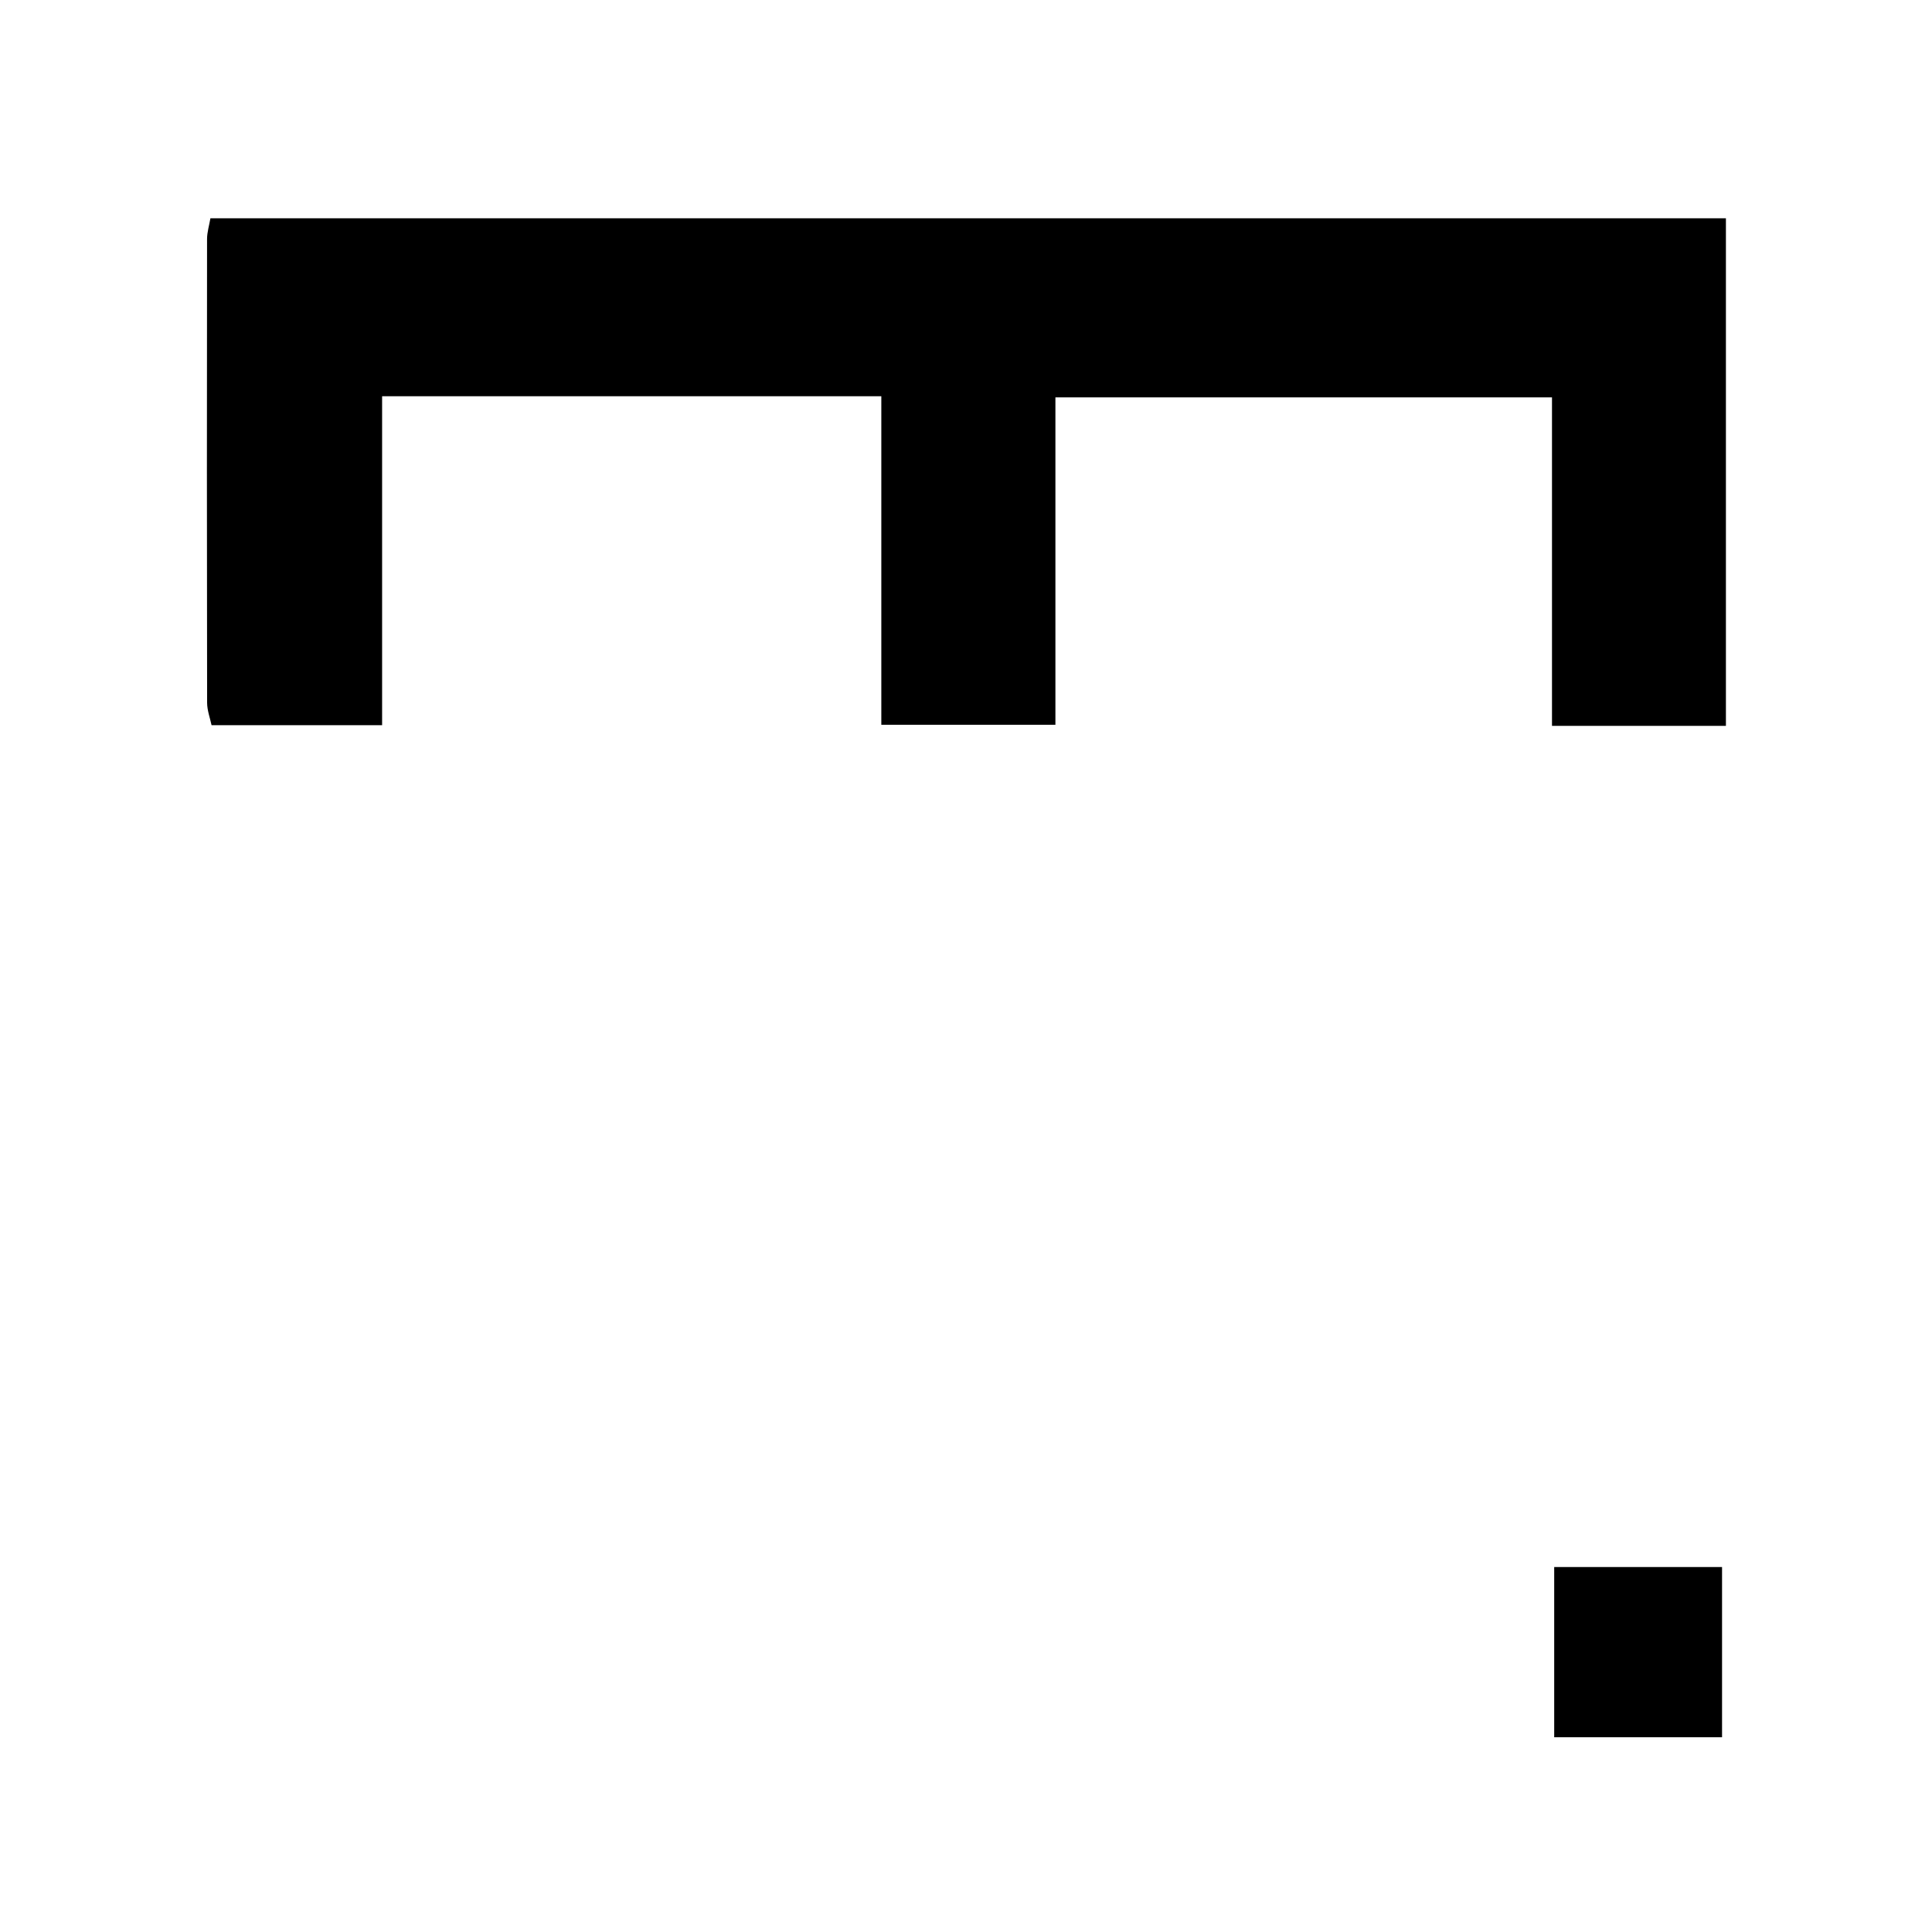 <?xml version="1.0" encoding="utf-8"?>
<!-- Generator: Adobe Illustrator 26.2.1, SVG Export Plug-In . SVG Version: 6.00 Build 0)  -->
<svg version="1.1" id="Livello_1" xmlns="http://www.w3.org/2000/svg" xmlns:xlink="http://www.w3.org/1999/xlink" x="0px" y="0px"
	 viewBox="0 0 1000 1000" style="enable-background:new 0 0 1000 1000;" xml:space="preserve">
<g>
	<path d="M893.33,113c0,87.12,0,174.24,0,262.7c-30.79,0-59.08,0-90.02,0c0-56.16,0-112.3,0-170.02c-86.64,0-170.67,0-257.03,0
		c0,55.4,0,111.49,0,169.46c-30.35,0-58.48,0-90.11,0c0-55.86,0-112.47,0-170.04c-87.67,0-171.89,0-258.39,0
		c0,56.28,0,112.43,0,170.25c-30.37,0-58.53,0-88.28,0c-0.73-3.54-2.29-7.6-2.3-11.66c-0.14-79.97-0.13-159.94-0.03-239.92
		c0-3.59,1.14-7.19,1.74-10.78C370.39,113,631.86,113,893.33,113z"/>
	<path d="M891.33,899.2c-28.64,0-56.85,0-86.88,0c0-29.1,0-57.9,0-88.1c28.86,0,57.03,0,86.88,0
		C891.33,840.14,891.33,868.91,891.33,899.2z"/>
</g>
</svg>
